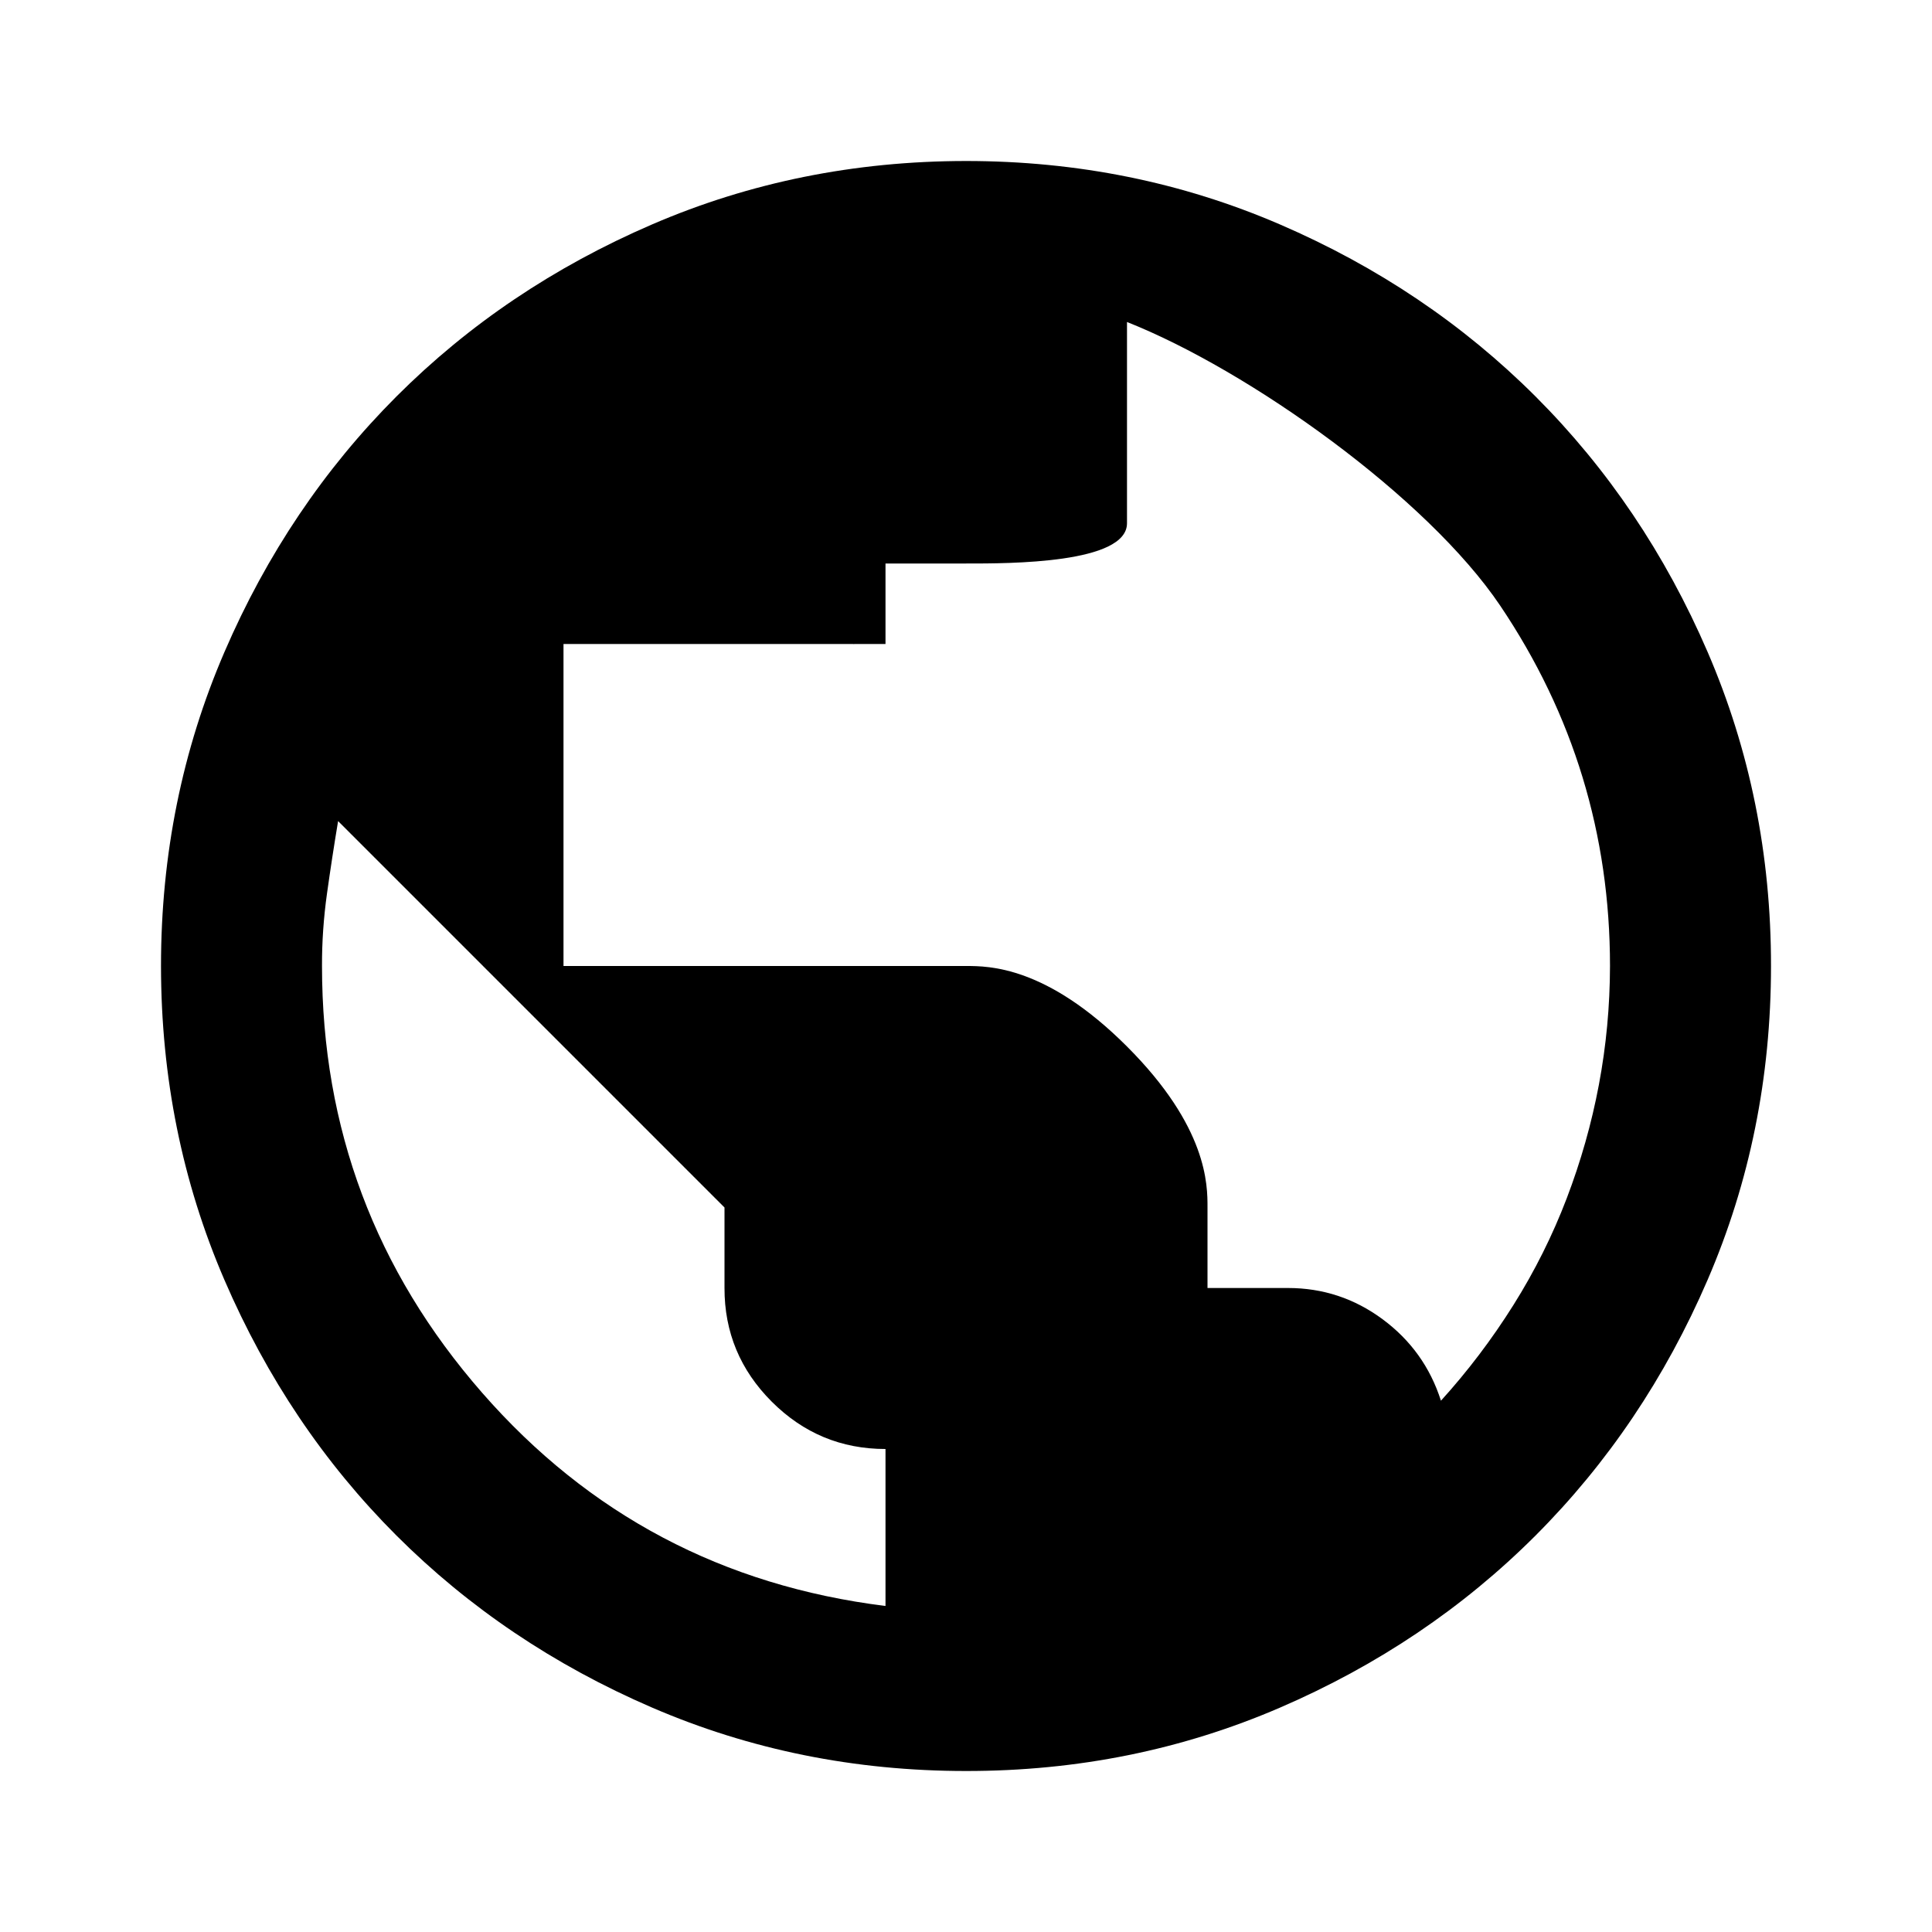 <svg width="24" height="24" viewBox="0 0 24 24" fill="none" xmlns="http://www.w3.org/2000/svg">
<path d="M12 22C10.617 22 9.317 21.737 8.1 21.212C6.883 20.687 5.825 19.974 4.925 19.075C4.025 18.175 3.313 17.117 2.788 15.9C2.263 14.683 2.001 13.383 2 12C2 10.617 2.263 9.317 2.788 8.1C3.313 6.883 4.026 5.825 4.925 4.925C5.825 4.025 6.883 3.313 8.1 2.788C9.317 2.263 10.617 2.001 12 2C13.383 2 14.683 2.263 15.9 2.788C17.117 3.313 18.175 4.026 19.075 4.925C19.975 5.825 20.688 6.883 21.213 8.1C21.738 9.317 22.001 10.617 22 12C22 13.383 21.737 14.683 21.212 15.9C20.687 17.117 19.974 18.175 19.075 19.075C18.175 19.975 17.117 20.688 15.9 21.213C14.683 21.738 13.383 22.001 12 22ZM11 19.95V18C10.45 18 9.979 17.804 9.587 17.412C9.195 17.02 8.999 16.549 9 16V15L4.2 10.2C4.15 10.5 4.104 10.8 4.062 11.1C4.02 11.4 3.999 11.7 4 12C4 14.017 4.663 15.783 5.988 17.3C7.313 18.817 8.984 19.7 11 19.95ZM17.9 17.4C18.233 17.033 18.533 16.637 18.8 16.212C19.067 15.787 19.287 15.345 19.462 14.887C19.637 14.429 19.771 13.958 19.862 13.475C19.953 12.992 19.999 12.5 20 12C20 10.367 19.546 8.875 18.637 7.525C17.728 6.175 15.516 4.6 14 4V5C14 5.55 14 6 14 6.5C14 7 12.549 7.001 12 7H11V8C11 8 10.283 8.001 10 8H7V12H12C12.283 12 13 12 14 13C15 14 15.001 14.717 15 15V16H16C16.433 16 16.825 16.129 17.175 16.388C17.525 16.647 17.767 16.984 17.9 17.4Z" fill="currentColor"/>
</svg>

